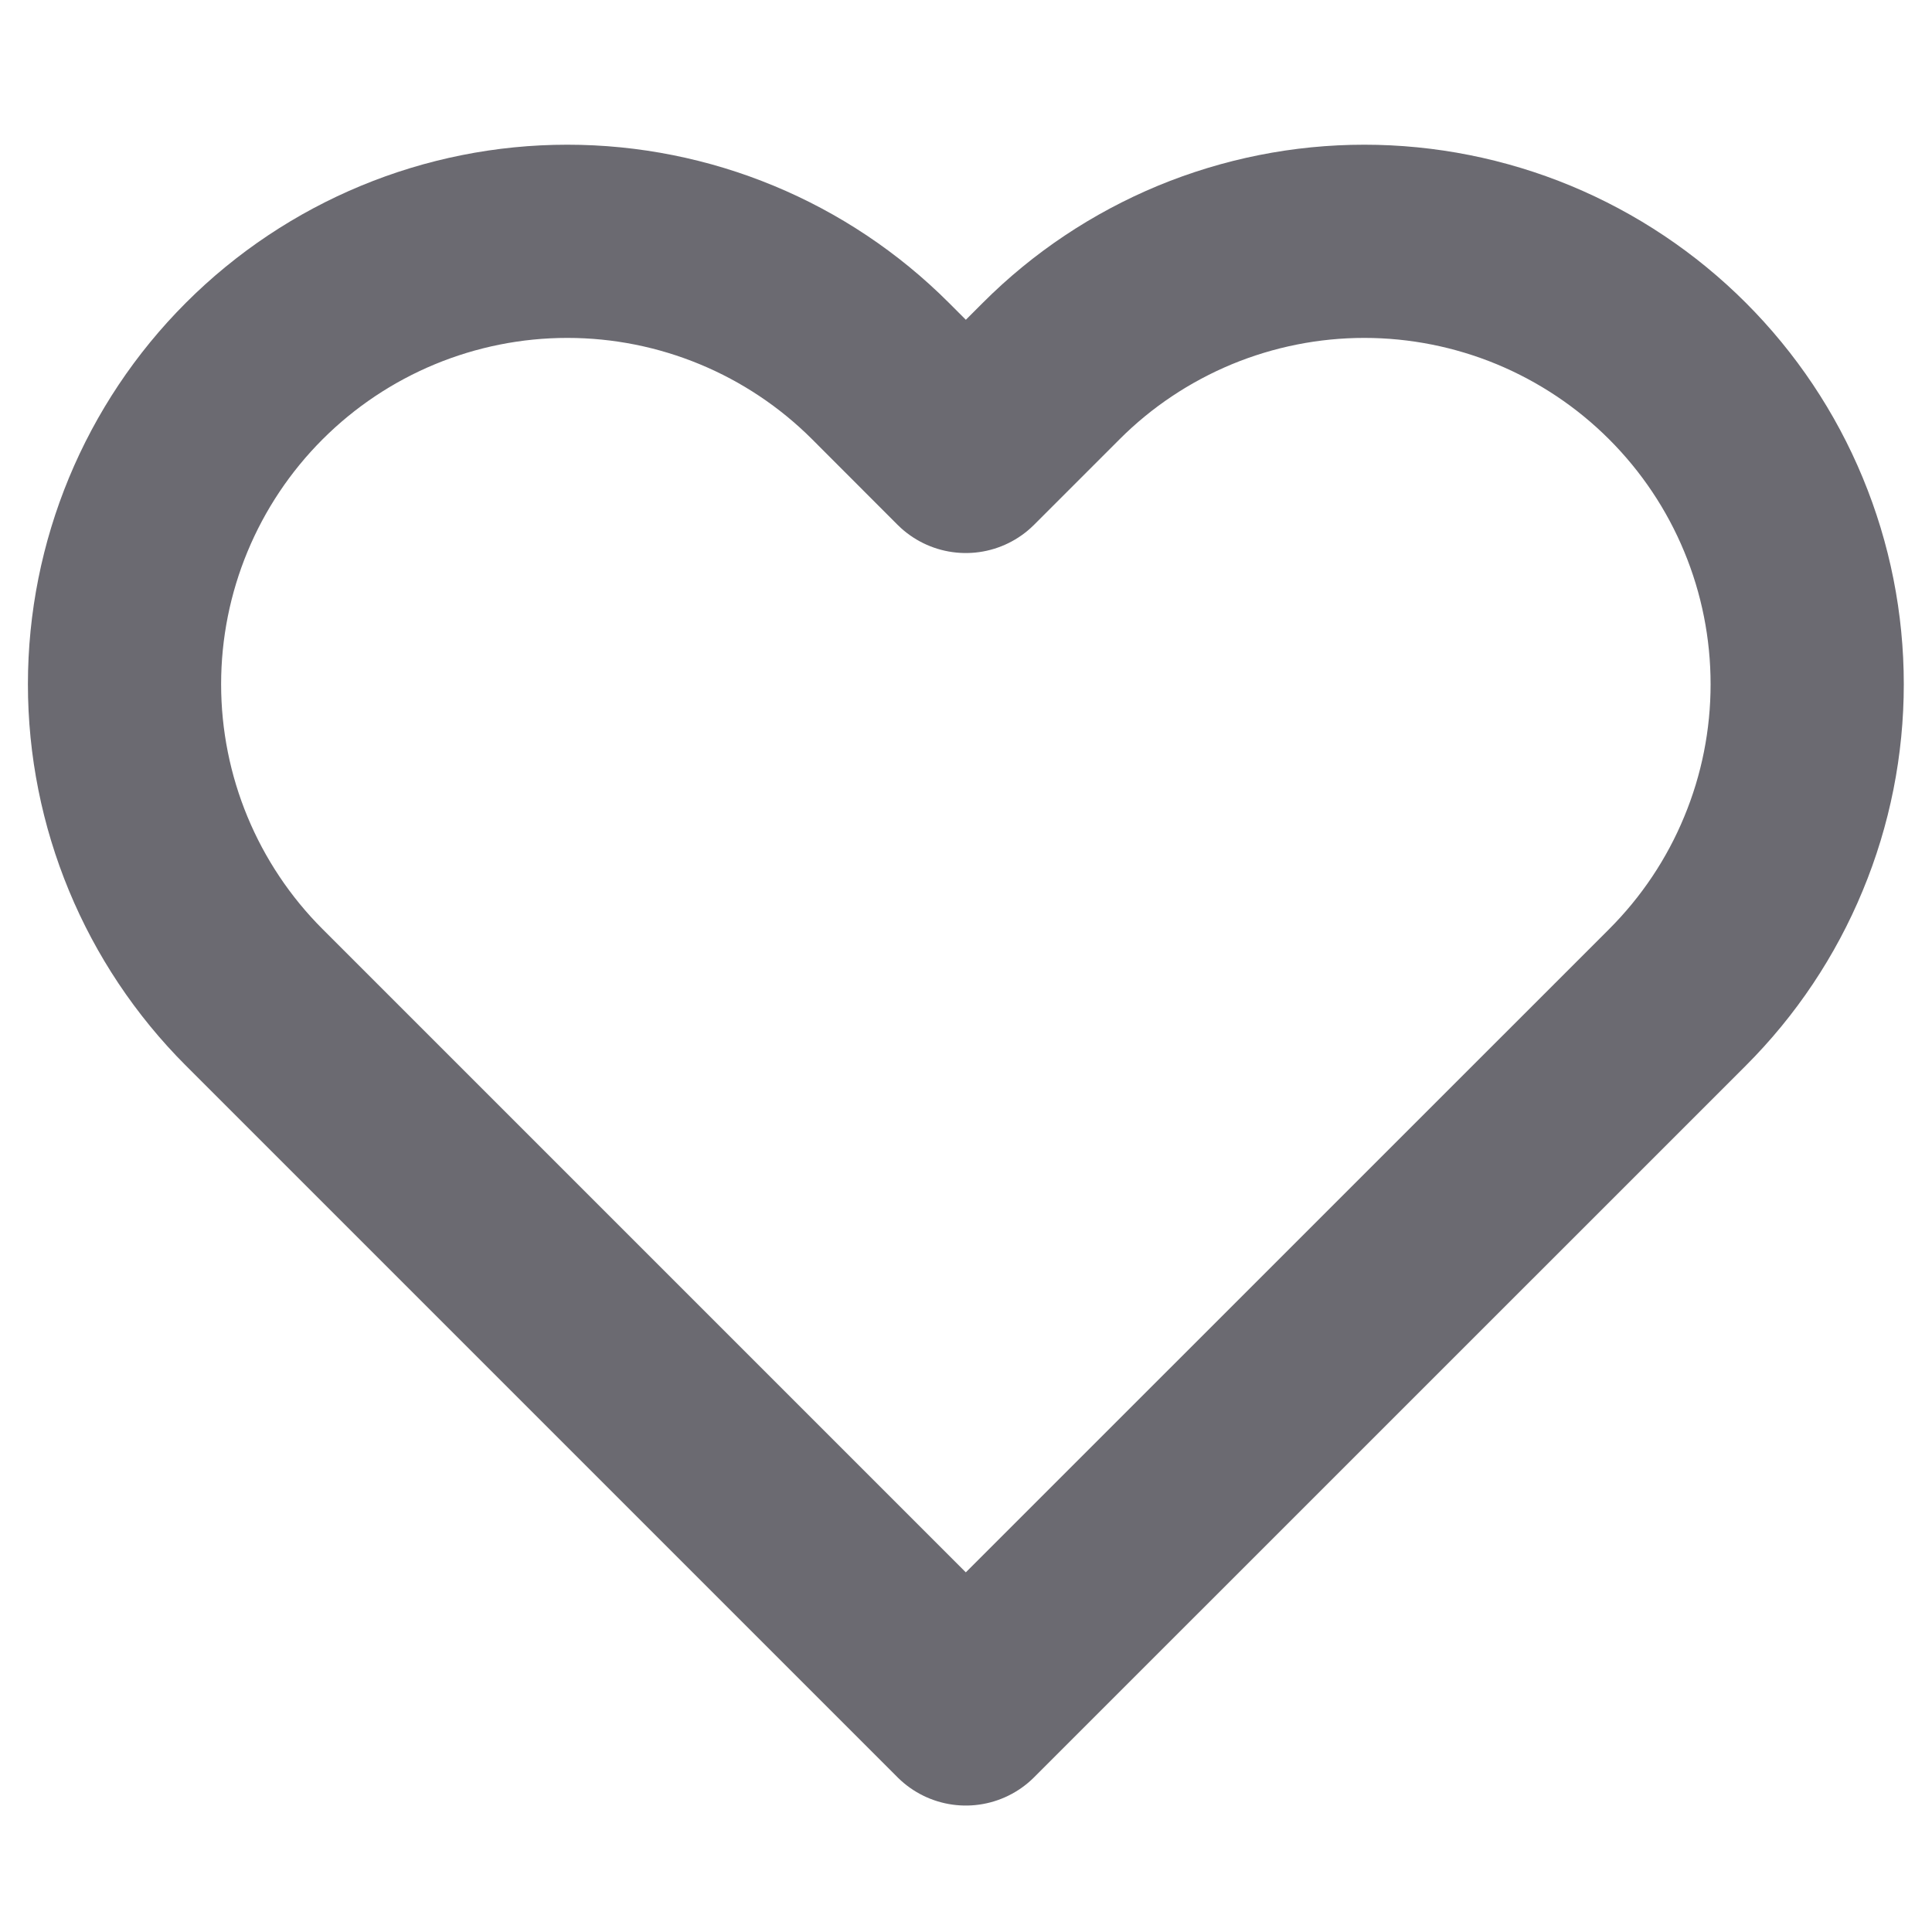 <svg width="20" height="20" viewBox="0 0 20 20" fill="none" xmlns="http://www.w3.org/2000/svg">
<path d="M17.365 3.841C16.939 3.415 16.434 3.078 15.878 2.847C15.322 2.617 14.726 2.498 14.123 2.498C13.521 2.498 12.925 2.617 12.369 2.847C11.813 3.078 11.307 3.415 10.882 3.841L9.998 4.725L9.115 3.841C8.255 2.981 7.089 2.498 5.873 2.498C4.658 2.498 3.492 2.981 2.632 3.841C1.772 4.701 1.289 5.867 1.289 7.083C1.289 8.299 1.772 9.465 2.632 10.325L3.515 11.208L9.998 17.691L16.482 11.208L17.365 10.325C17.791 9.899 18.129 9.394 18.359 8.837C18.59 8.281 18.708 7.685 18.708 7.083C18.708 6.481 18.59 5.885 18.359 5.328C18.129 4.772 17.791 4.267 17.365 3.841Z" stroke="#6B6A71" stroke-width="2" stroke-linecap="round" stroke-linejoin="round"/>
</svg>
